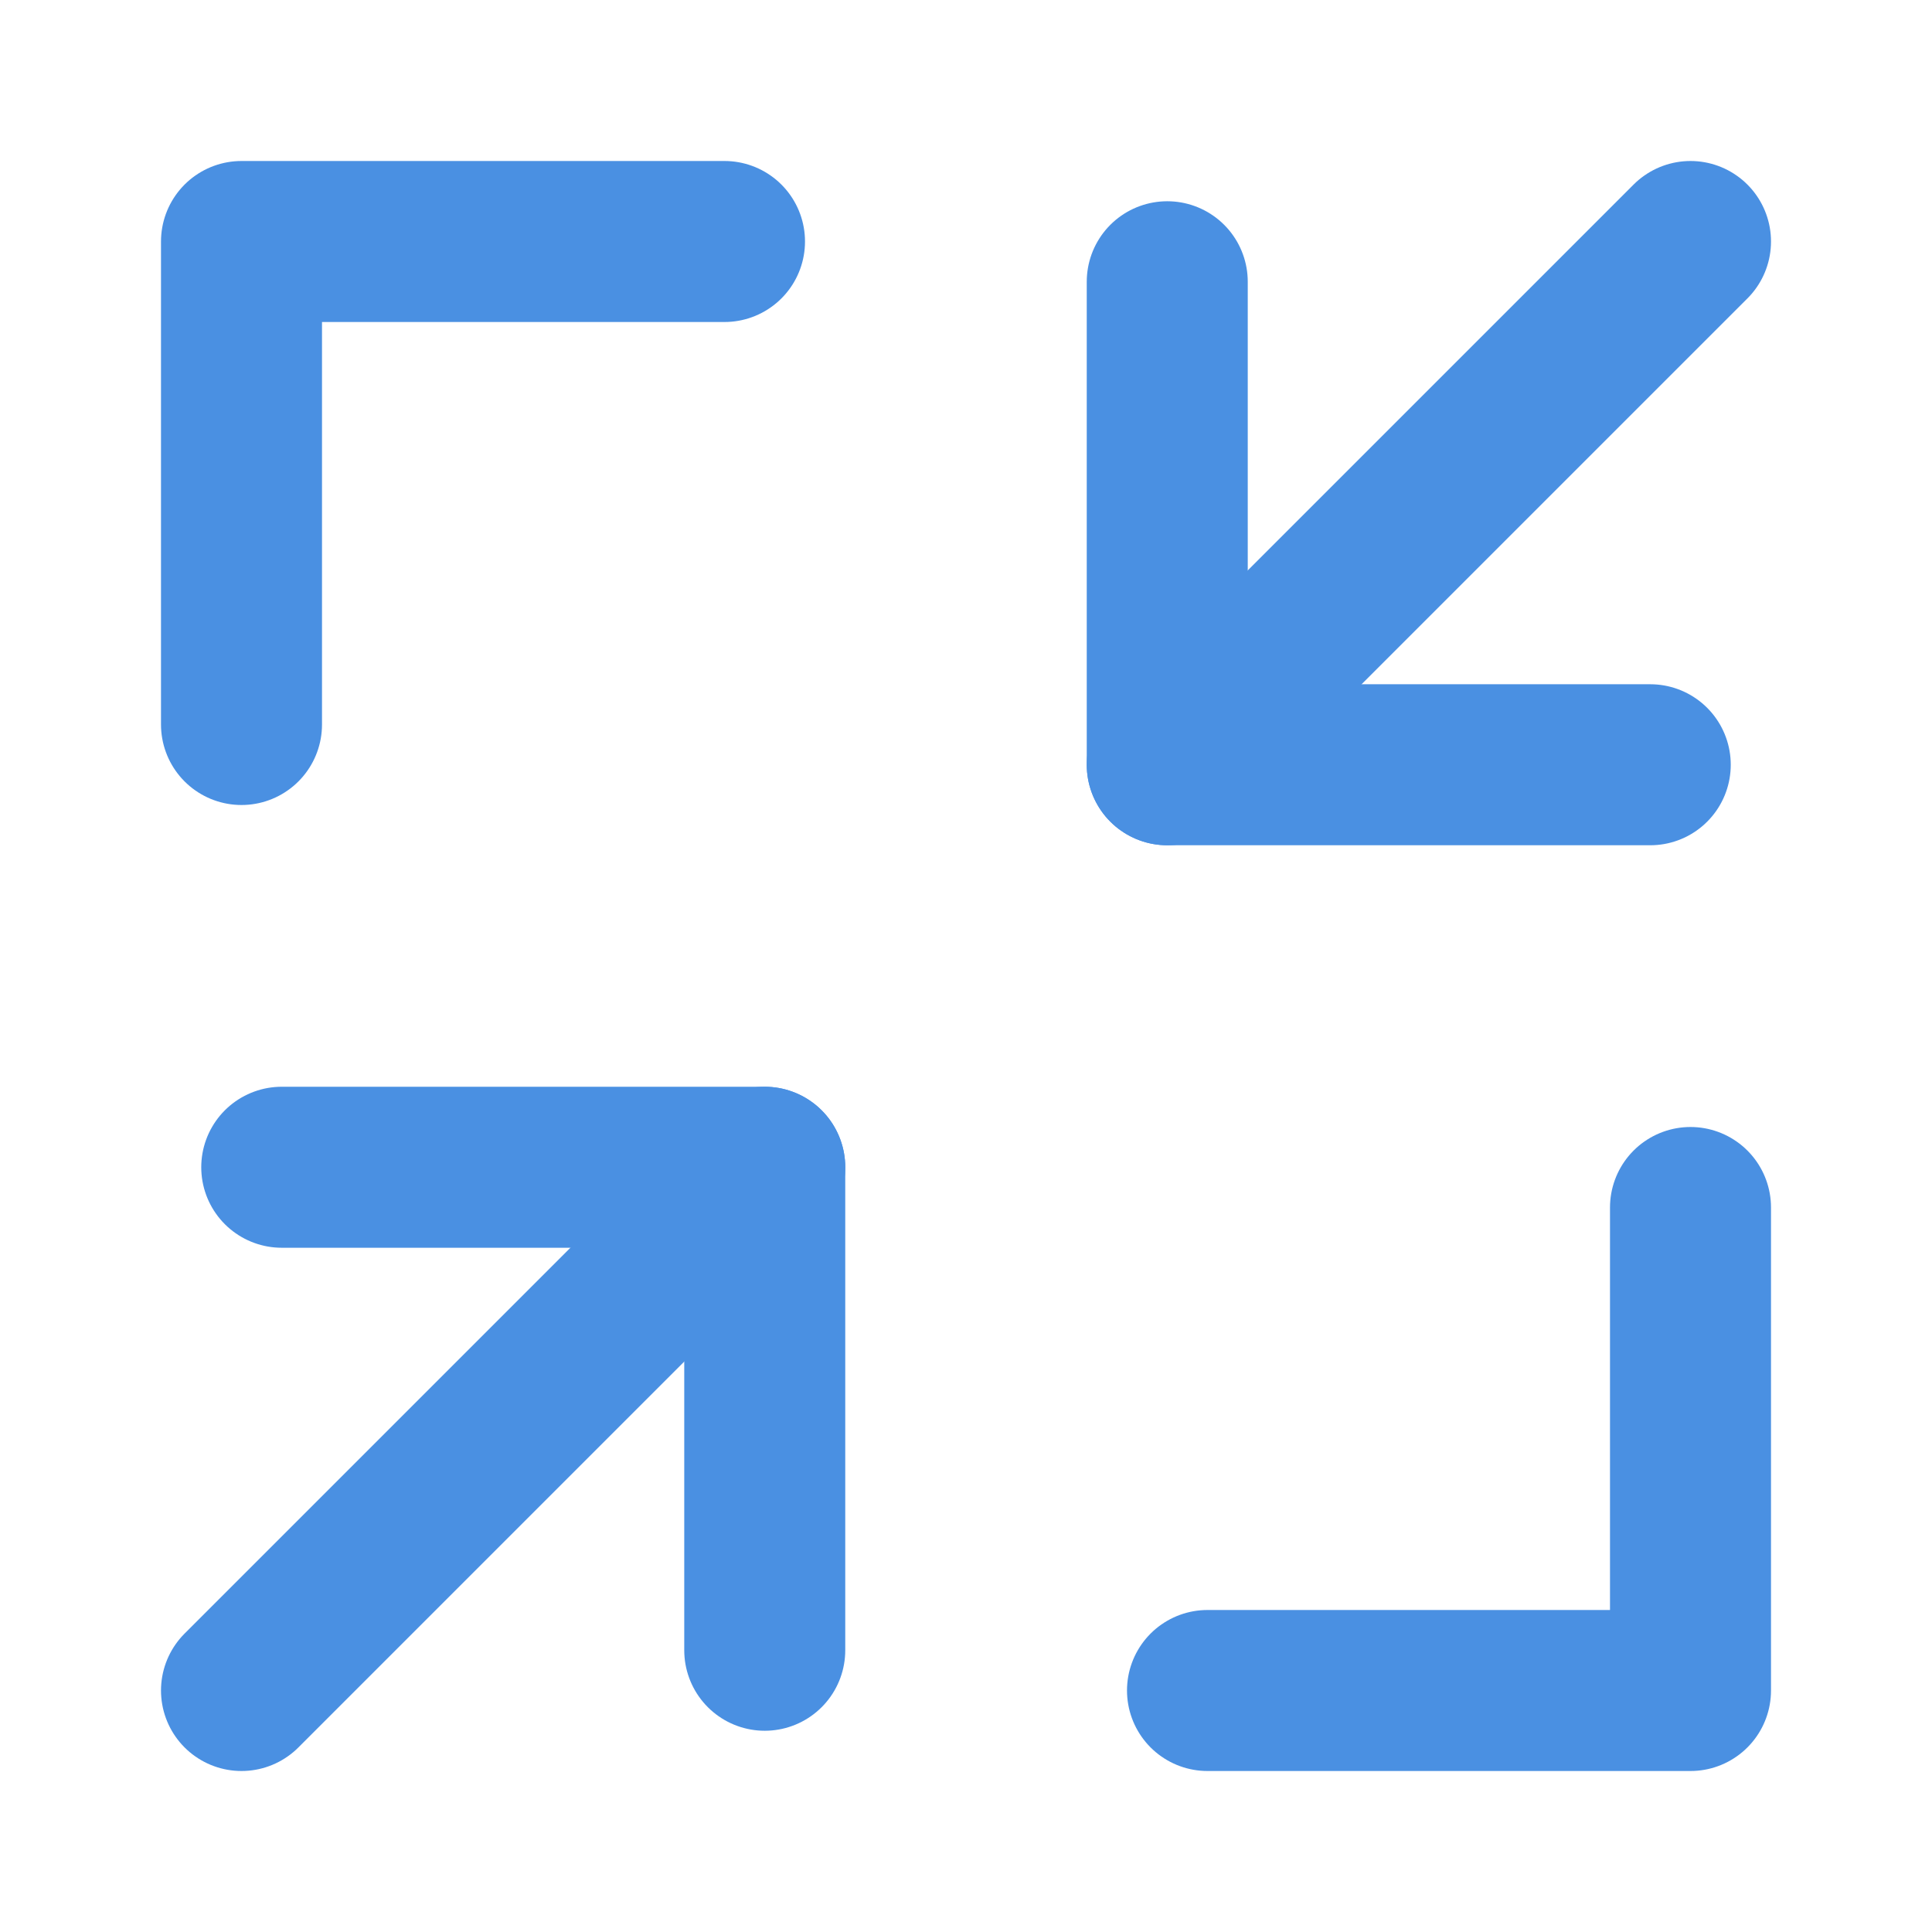 <?xml version="1.0" encoding="UTF-8"?><svg width="21" height="21" viewBox="0 0 48 48" fill="none" xmlns="http://www.w3.org/2000/svg"><path d="M41 19H29V7" stroke="#4a90e2" stroke-width="4" stroke-linecap="round" stroke-linejoin="round"/><path d="M18 6H6V18" stroke="#4a90e2" stroke-width="4" stroke-linecap="round" stroke-linejoin="round"/><path d="M30 42H42V30" stroke="#4a90e2" stroke-width="4" stroke-linecap="round" stroke-linejoin="round"/><path d="M7 29H19V41" stroke="#4a90e2" stroke-width="4" stroke-linecap="round" stroke-linejoin="round"/><path d="M42 6L29 19" stroke="#4a90e2" stroke-width="4" stroke-linecap="round" stroke-linejoin="round"/><path d="M19 29L6 42" stroke="#4a90e2" stroke-width="4" stroke-linecap="round" stroke-linejoin="round"/></svg>